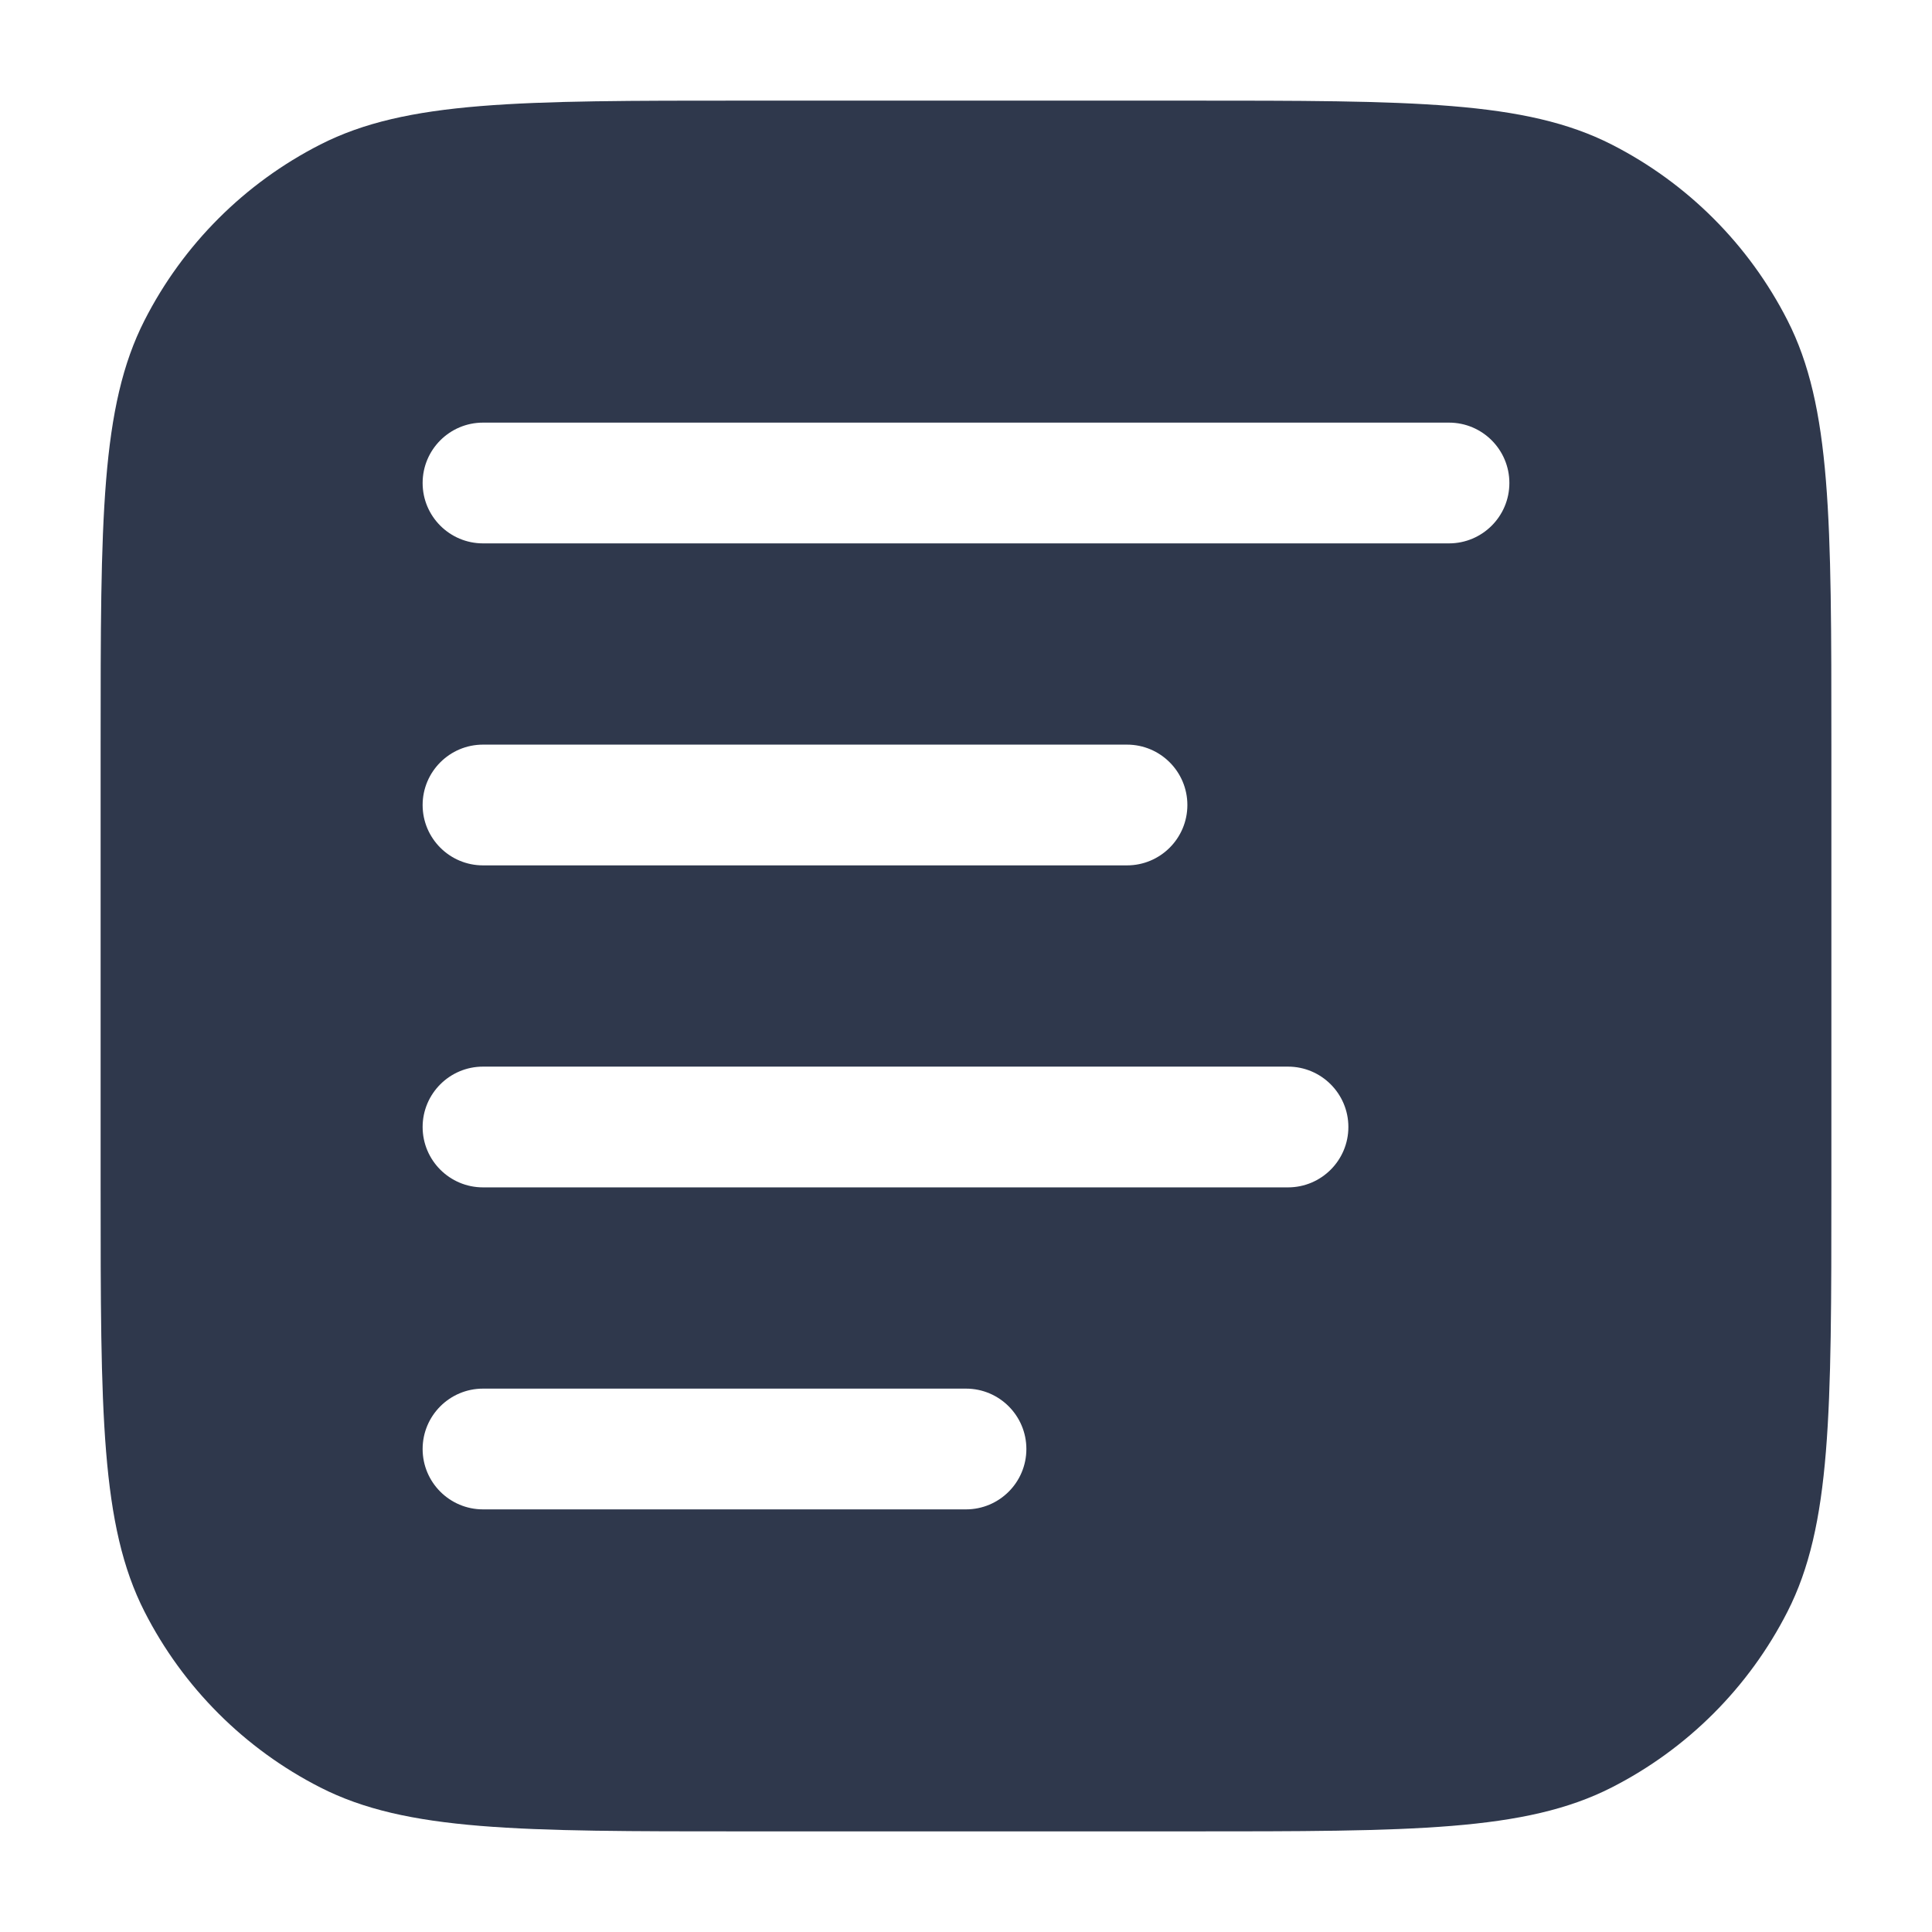 <svg width="24" height="24" viewBox="0 0 24 24" fill="none" xmlns="http://www.w3.org/2000/svg">
<path fill-rule="evenodd" clip-rule="evenodd" d="M3.98 1.795C5.05 1.25 6.45 1.25 9.25 1.25L14.75 1.25C17.55 1.25 18.95 1.25 20.02 1.795C20.961 2.274 21.726 3.039 22.205 3.98C22.75 5.05 22.75 6.45 22.75 9.25L22.75 14.75L22.75 14.75C22.75 17.55 22.75 18.95 22.205 20.02C21.726 20.961 20.961 21.726 20.02 22.205C18.95 22.75 17.55 22.75 14.75 22.75L9.25 22.75C6.45 22.75 5.05 22.75 3.98 22.205C3.039 21.726 2.274 20.961 1.795 20.02C1.25 18.95 1.25 17.55 1.25 14.75L1.25 9.25C1.25 6.45 1.25 5.05 1.795 3.98C2.274 3.039 3.039 2.274 3.98 1.795ZM6 5.25C5.586 5.25 5.25 5.586 5.25 6C5.25 6.414 5.586 6.75 6 6.75L18 6.75C18.414 6.75 18.75 6.414 18.75 6C18.75 5.586 18.414 5.25 18 5.25L6 5.25ZM6 9.25C5.586 9.25 5.25 9.586 5.25 10C5.25 10.414 5.586 10.75 6 10.75L14 10.75C14.414 10.75 14.75 10.414 14.75 10C14.75 9.586 14.414 9.25 14 9.25L6 9.25ZM6 13.25C5.586 13.25 5.25 13.586 5.25 14C5.25 14.414 5.586 14.75 6 14.75L16 14.75C16.414 14.75 16.75 14.414 16.75 14C16.75 13.586 16.414 13.25 16 13.25L6 13.25ZM6 17.25C5.586 17.25 5.25 17.586 5.25 18C5.25 18.414 5.586 18.75 6 18.75L12 18.75C12.414 18.75 12.75 18.414 12.75 18C12.75 17.586 12.414 17.25 12 17.25L6 17.25Z" fill="#2F384C"/>
</svg>
